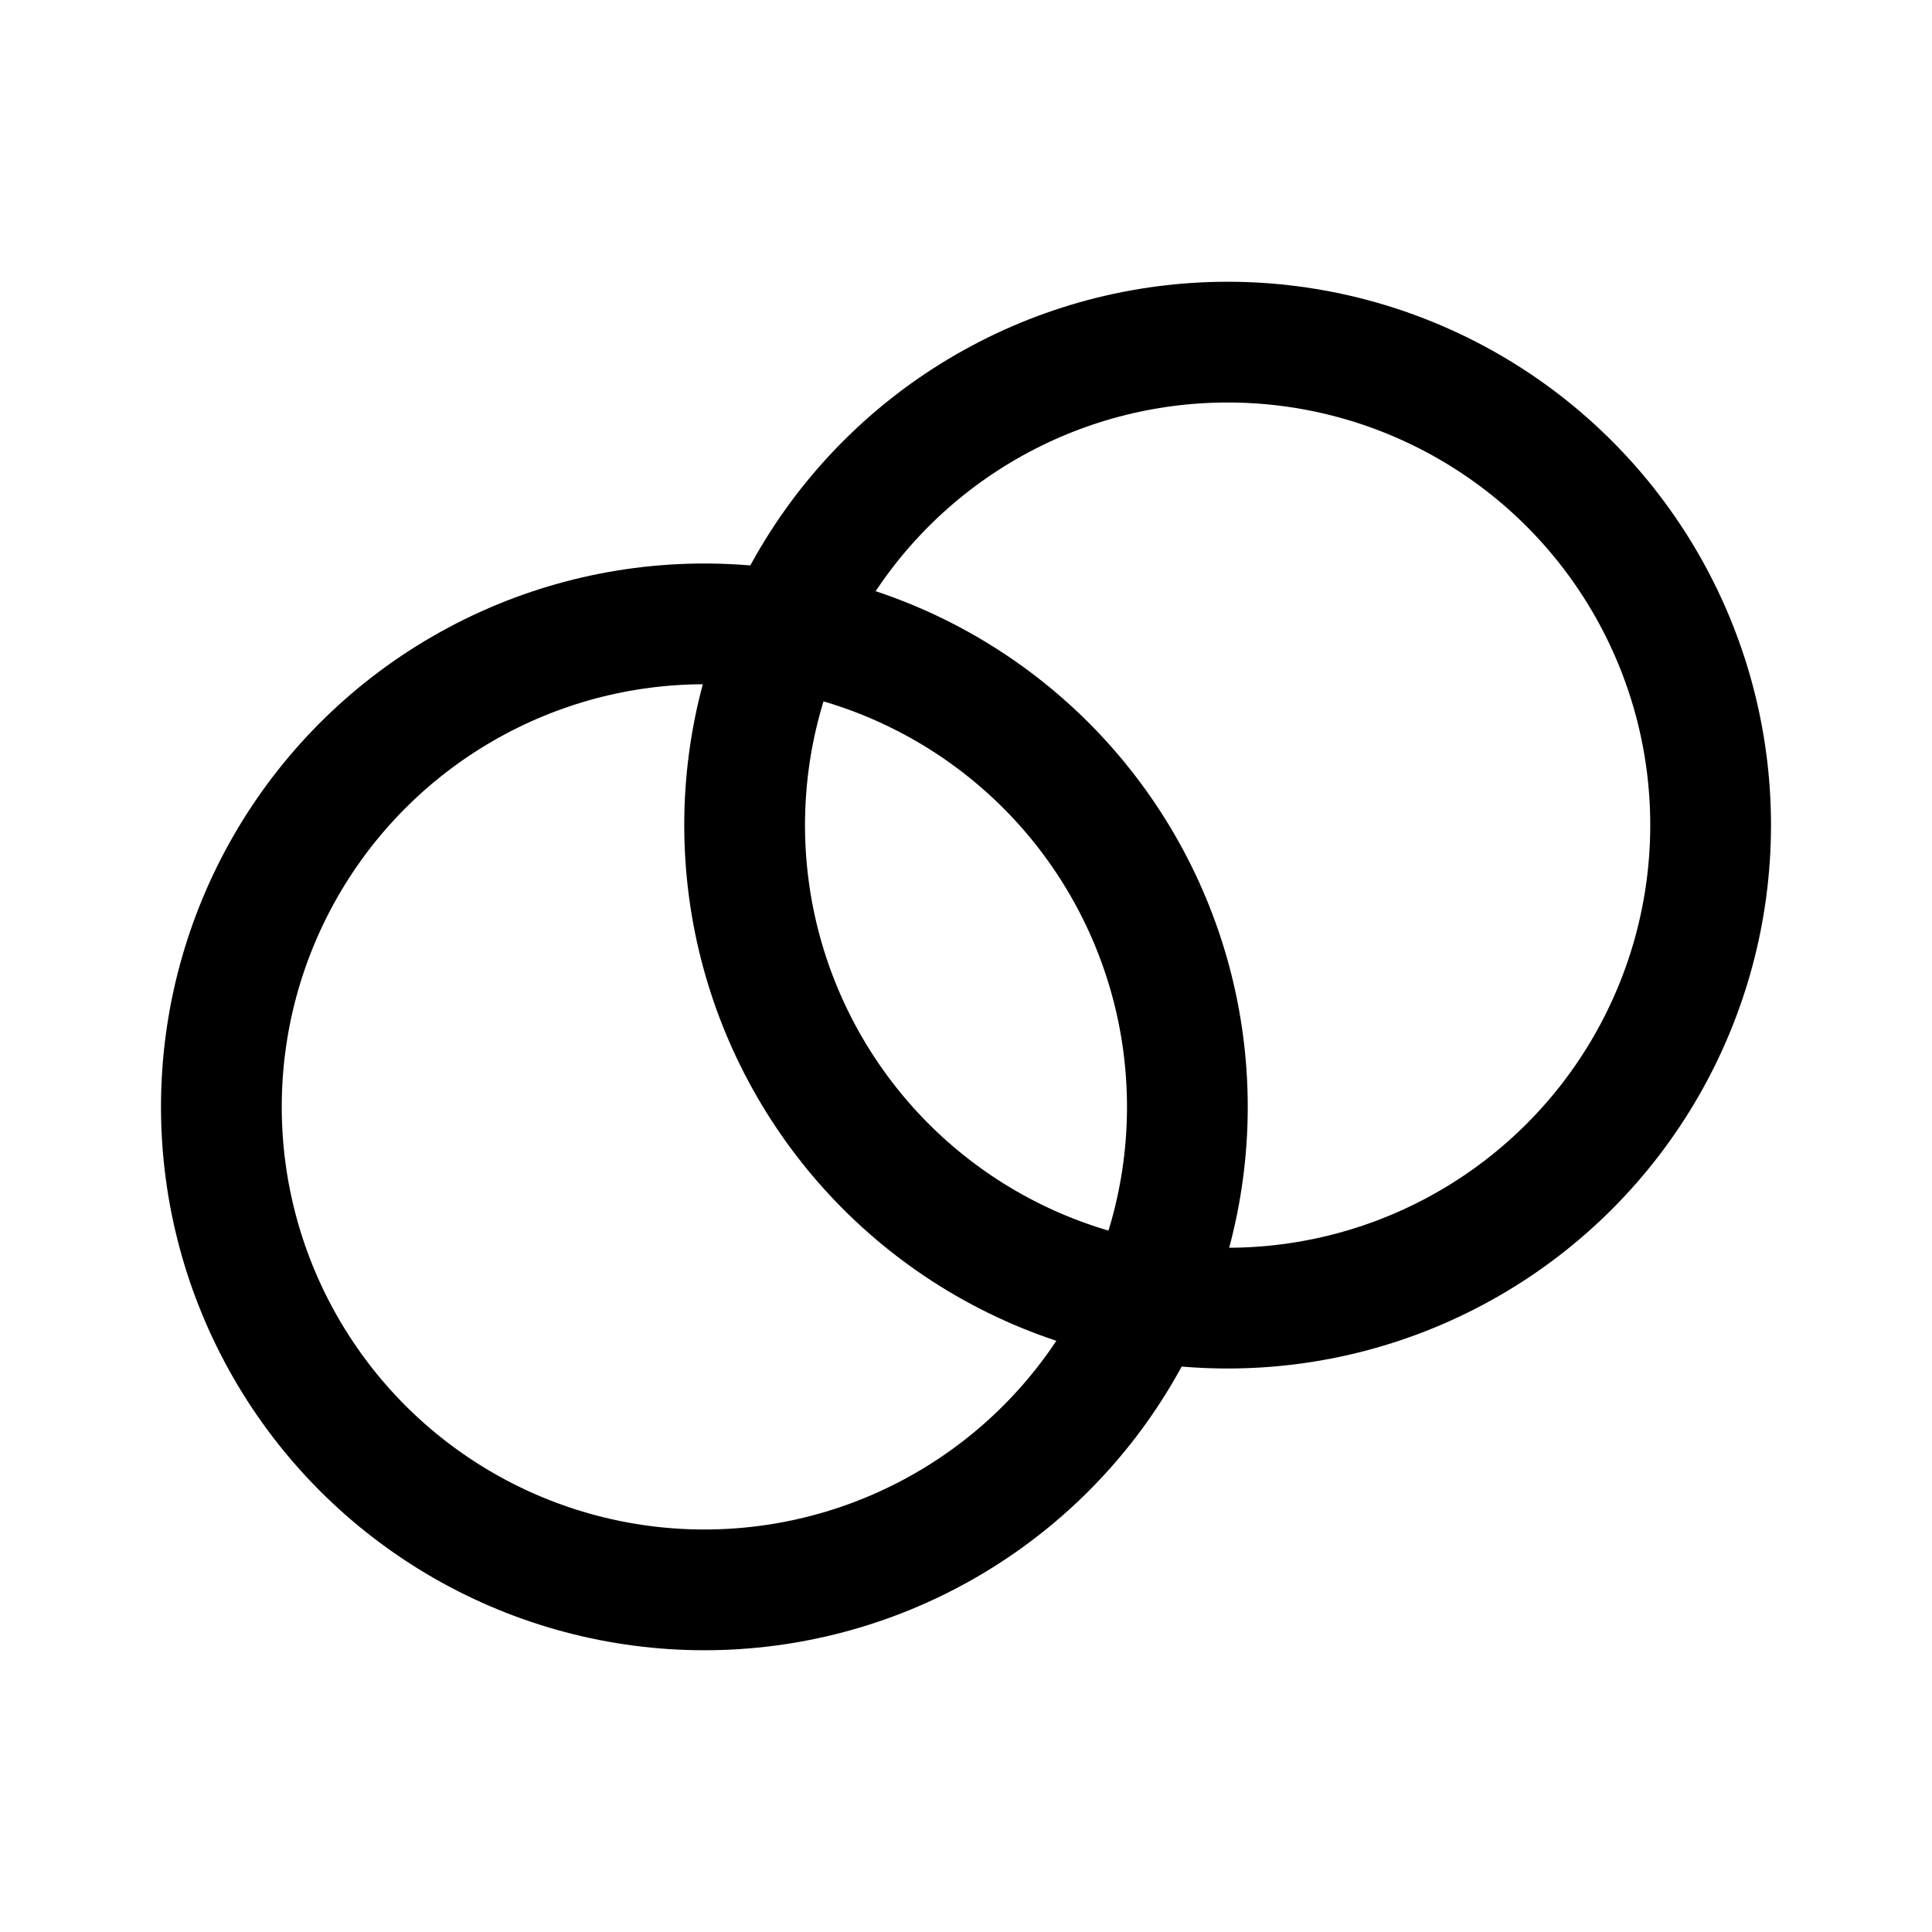 <svg xmlns="http://www.w3.org/2000/svg" width="192" height="192" fill="none" viewBox="0 0 192 192"><circle cx="70" cy="110" r="48" stroke="#000" stroke-linecap="round" stroke-linejoin="round" stroke-width="12"/><circle cx="122" cy="82" r="48" stroke="#000" stroke-linecap="round" stroke-linejoin="round" stroke-width="12"/></svg>